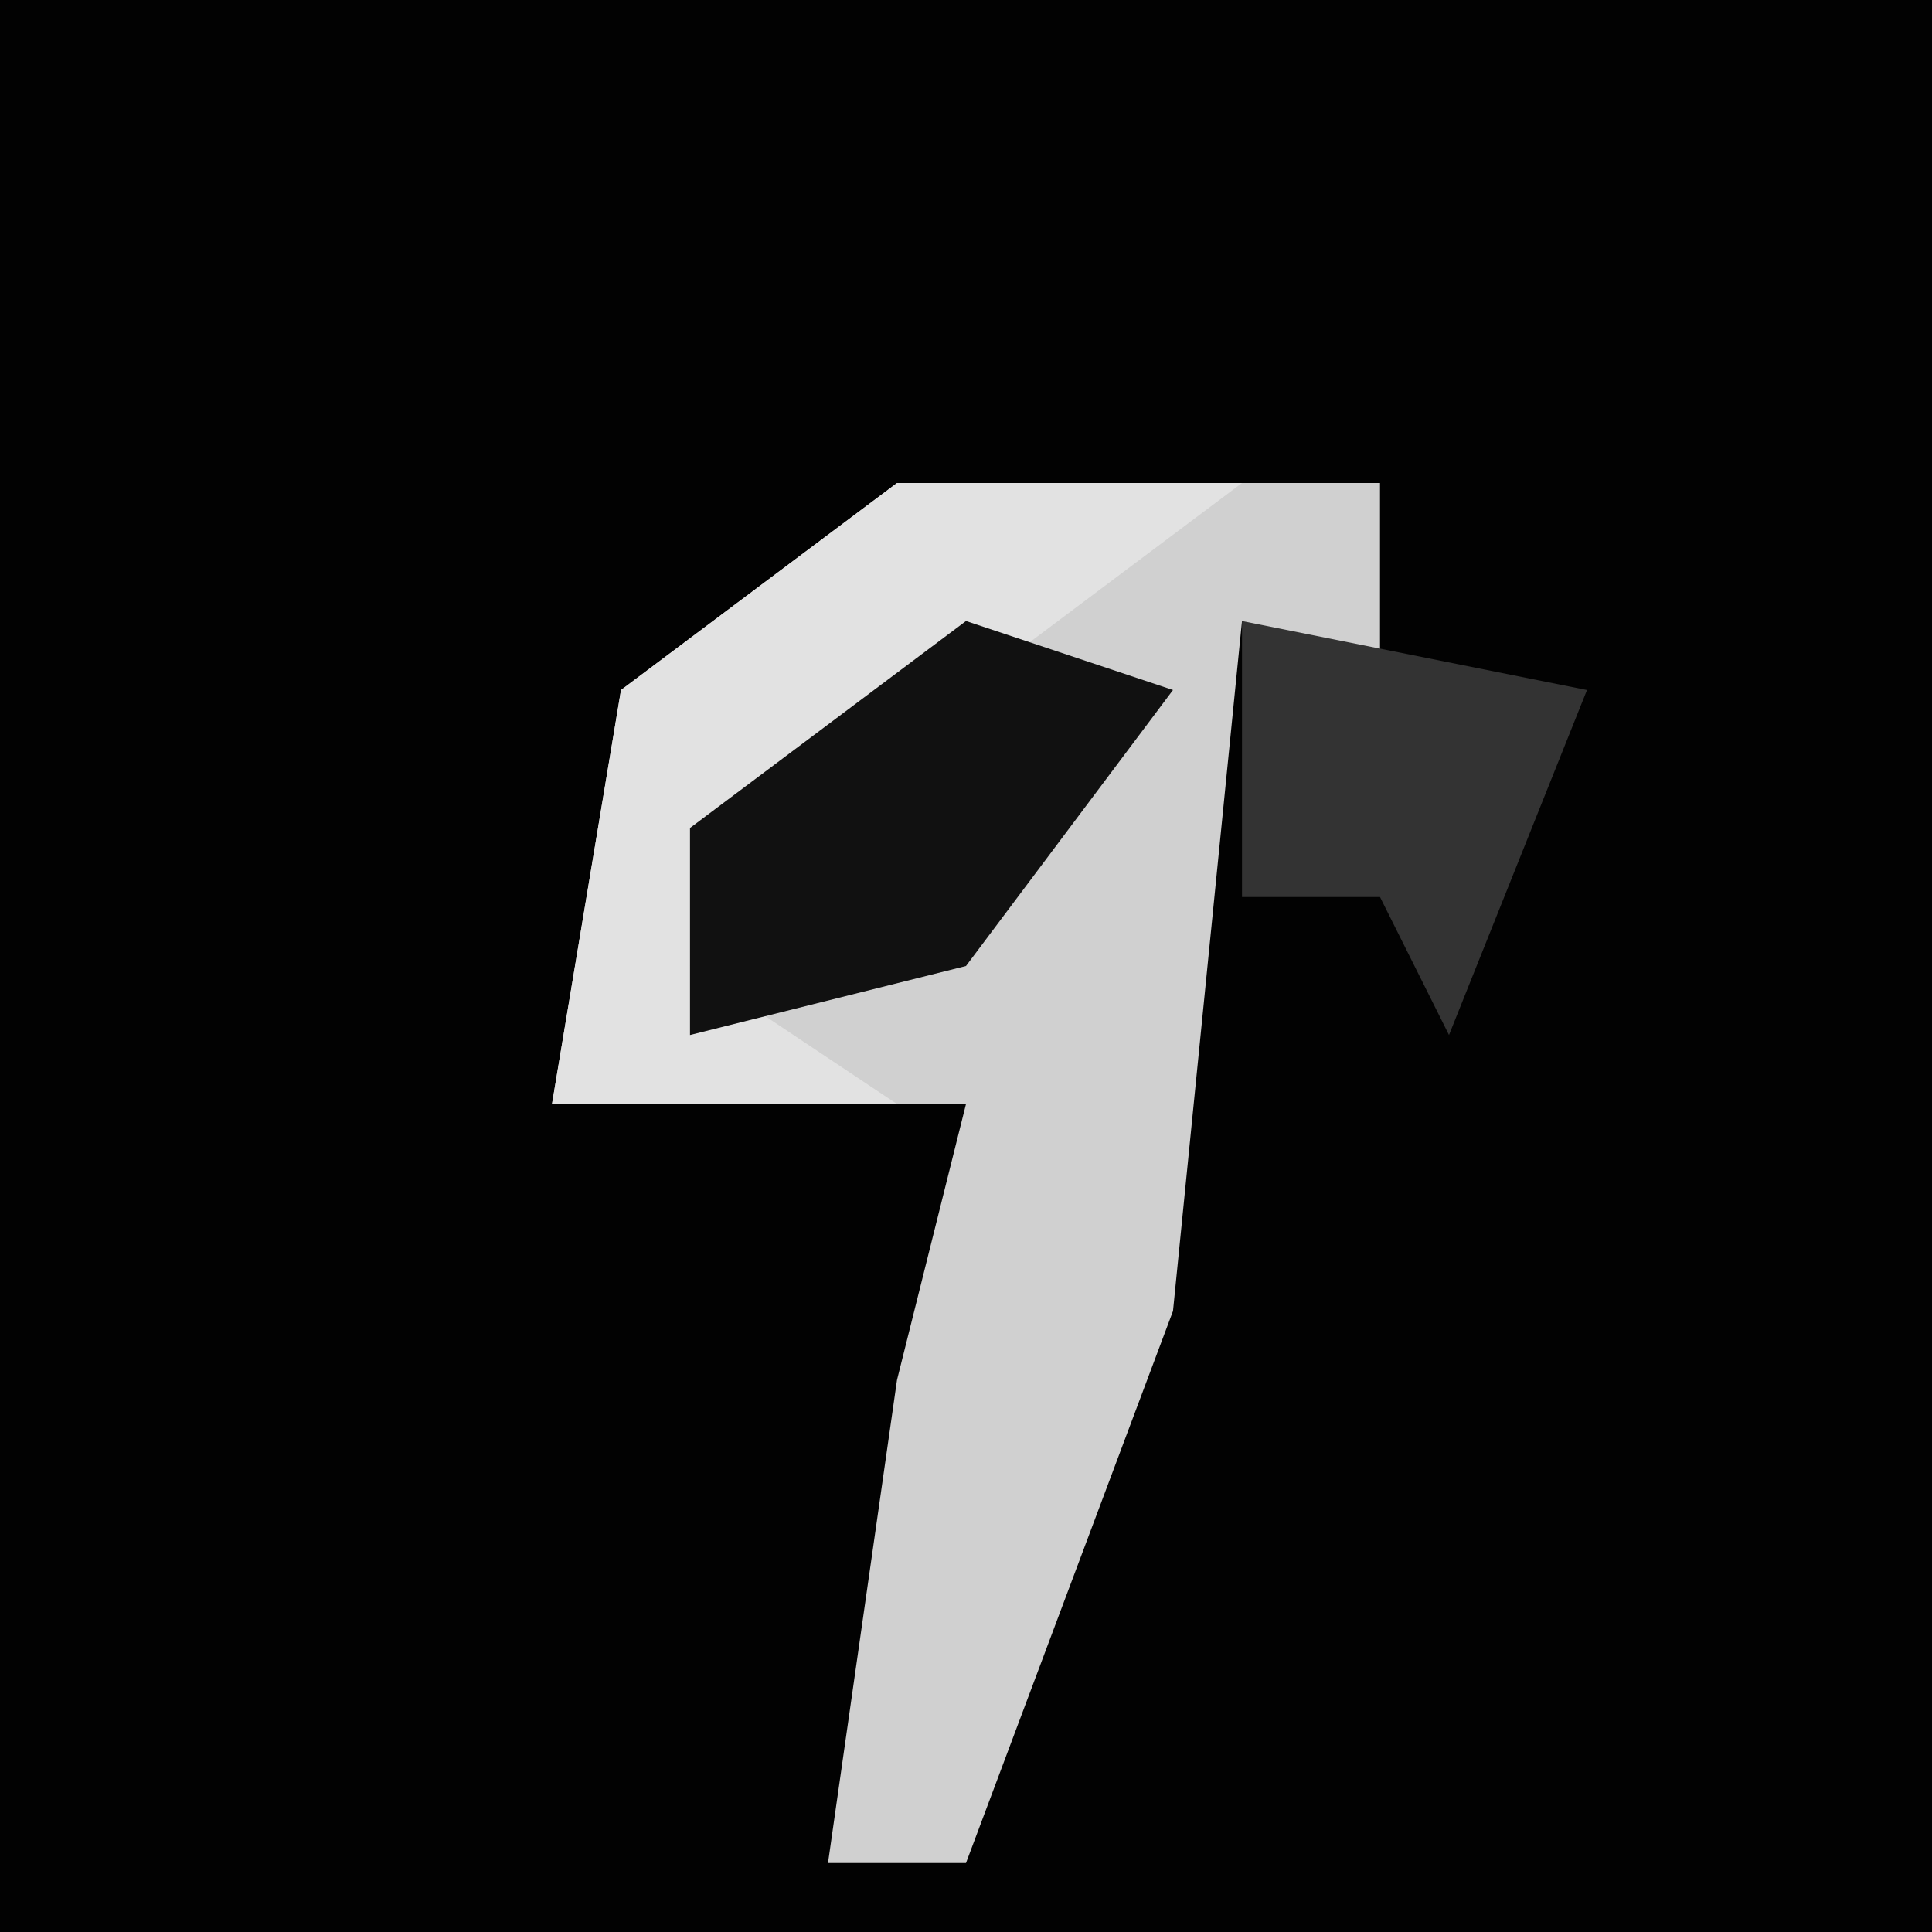 <?xml version="1.0" encoding="UTF-8"?>
<svg version="1.1" xmlns="http://www.w3.org/2000/svg" width="28" height="28">
<path d="M0,0 L28,0 L28,28 L0,28 Z " fill="#020202" transform="translate(0,0)"/>
<path d="M0,0 L7,0 L7,3 L5,2 L4,12 L1,20 L-1,20 L0,13 L1,9 L-5,9 L-4,3 Z " fill="#D0D0D0" transform="translate(13,7)"/>
<path d="M0,0 L5,0 L1,3 L-3,7 L0,9 L-5,9 L-4,3 Z " fill="#E2E2E2" transform="translate(13,7)"/>
<path d="M0,0 L3,1 L0,5 L-4,6 L-4,3 Z " fill="#111111" transform="translate(14,9)"/>
<path d="M0,0 L5,1 L3,6 L2,4 L0,4 Z " fill="#333333" transform="translate(18,9)"/>
</svg>
